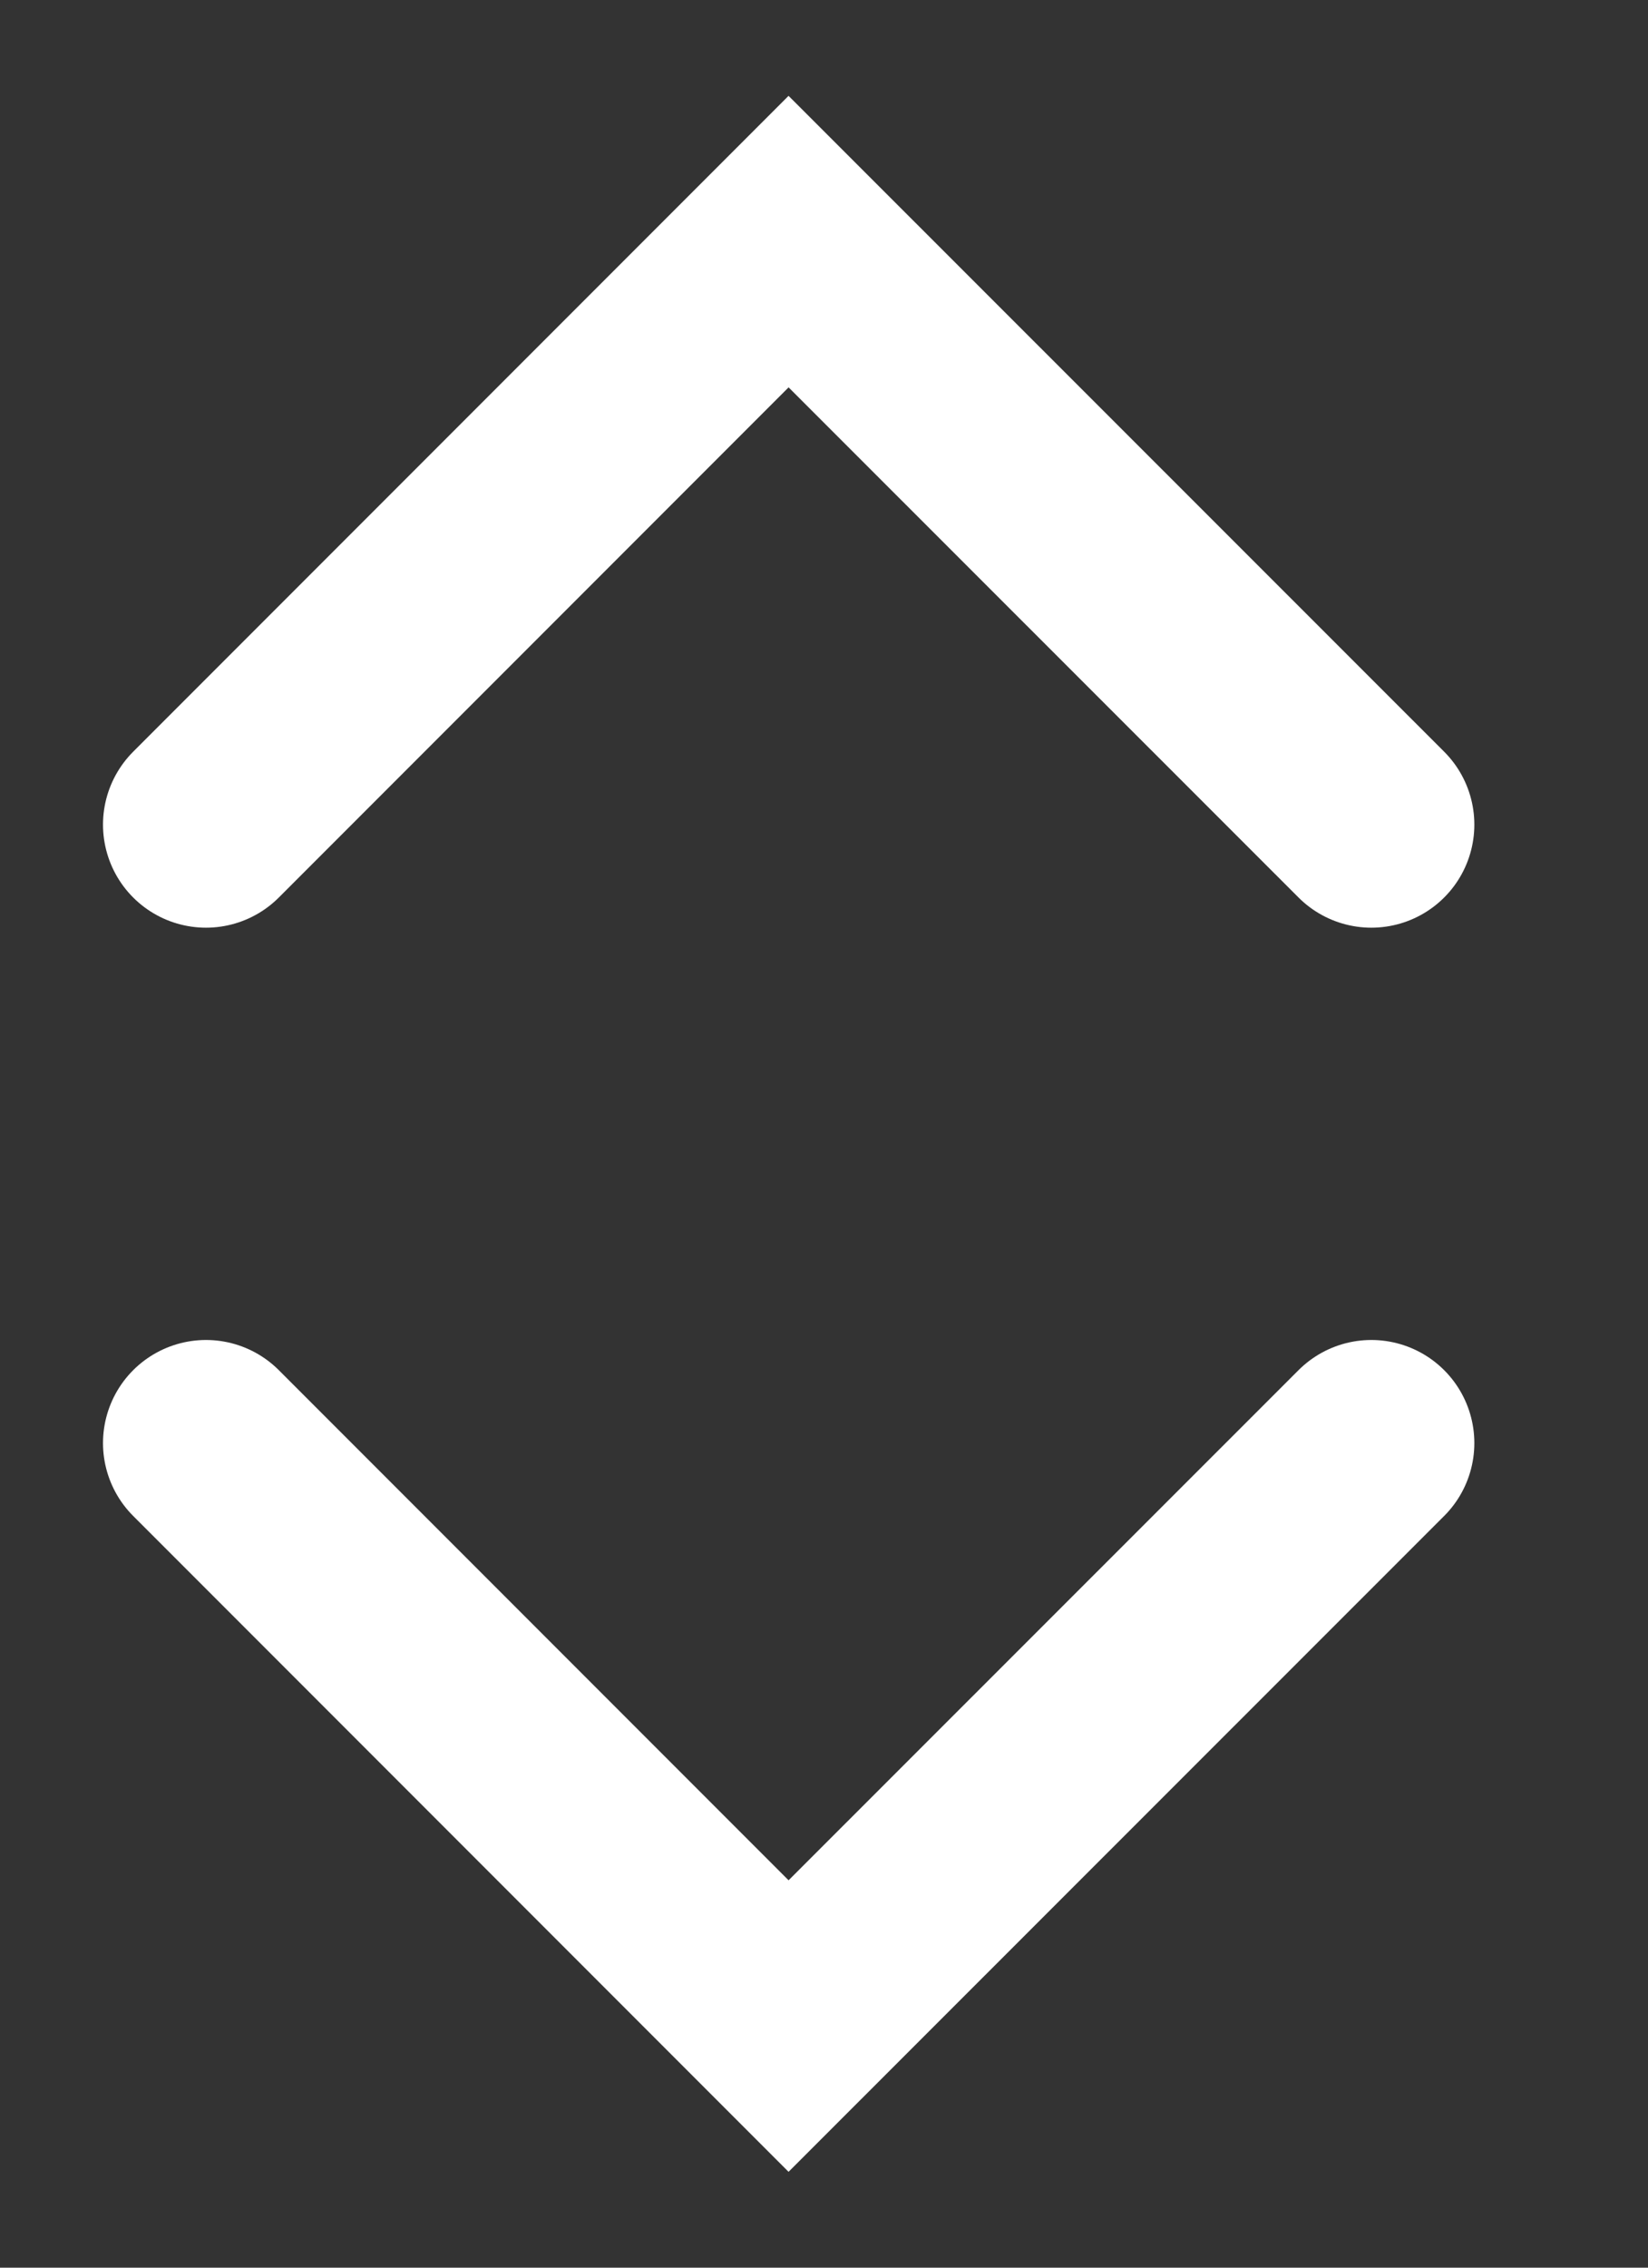 <svg width="8" height="11" viewBox="0 0 8 11" fill="none" xmlns="http://www.w3.org/2000/svg">
<rect x="0" y="0" width="8" height="11" fill="#333333" stroke="none"/>
<path d="M1 4L3.828 1.172L6.657 4" stroke="white" stroke-linecap="round"/>
<path d="M1 7L3.828 9.828L6.657 7" stroke="white" stroke-linecap="round"/>
</svg>
